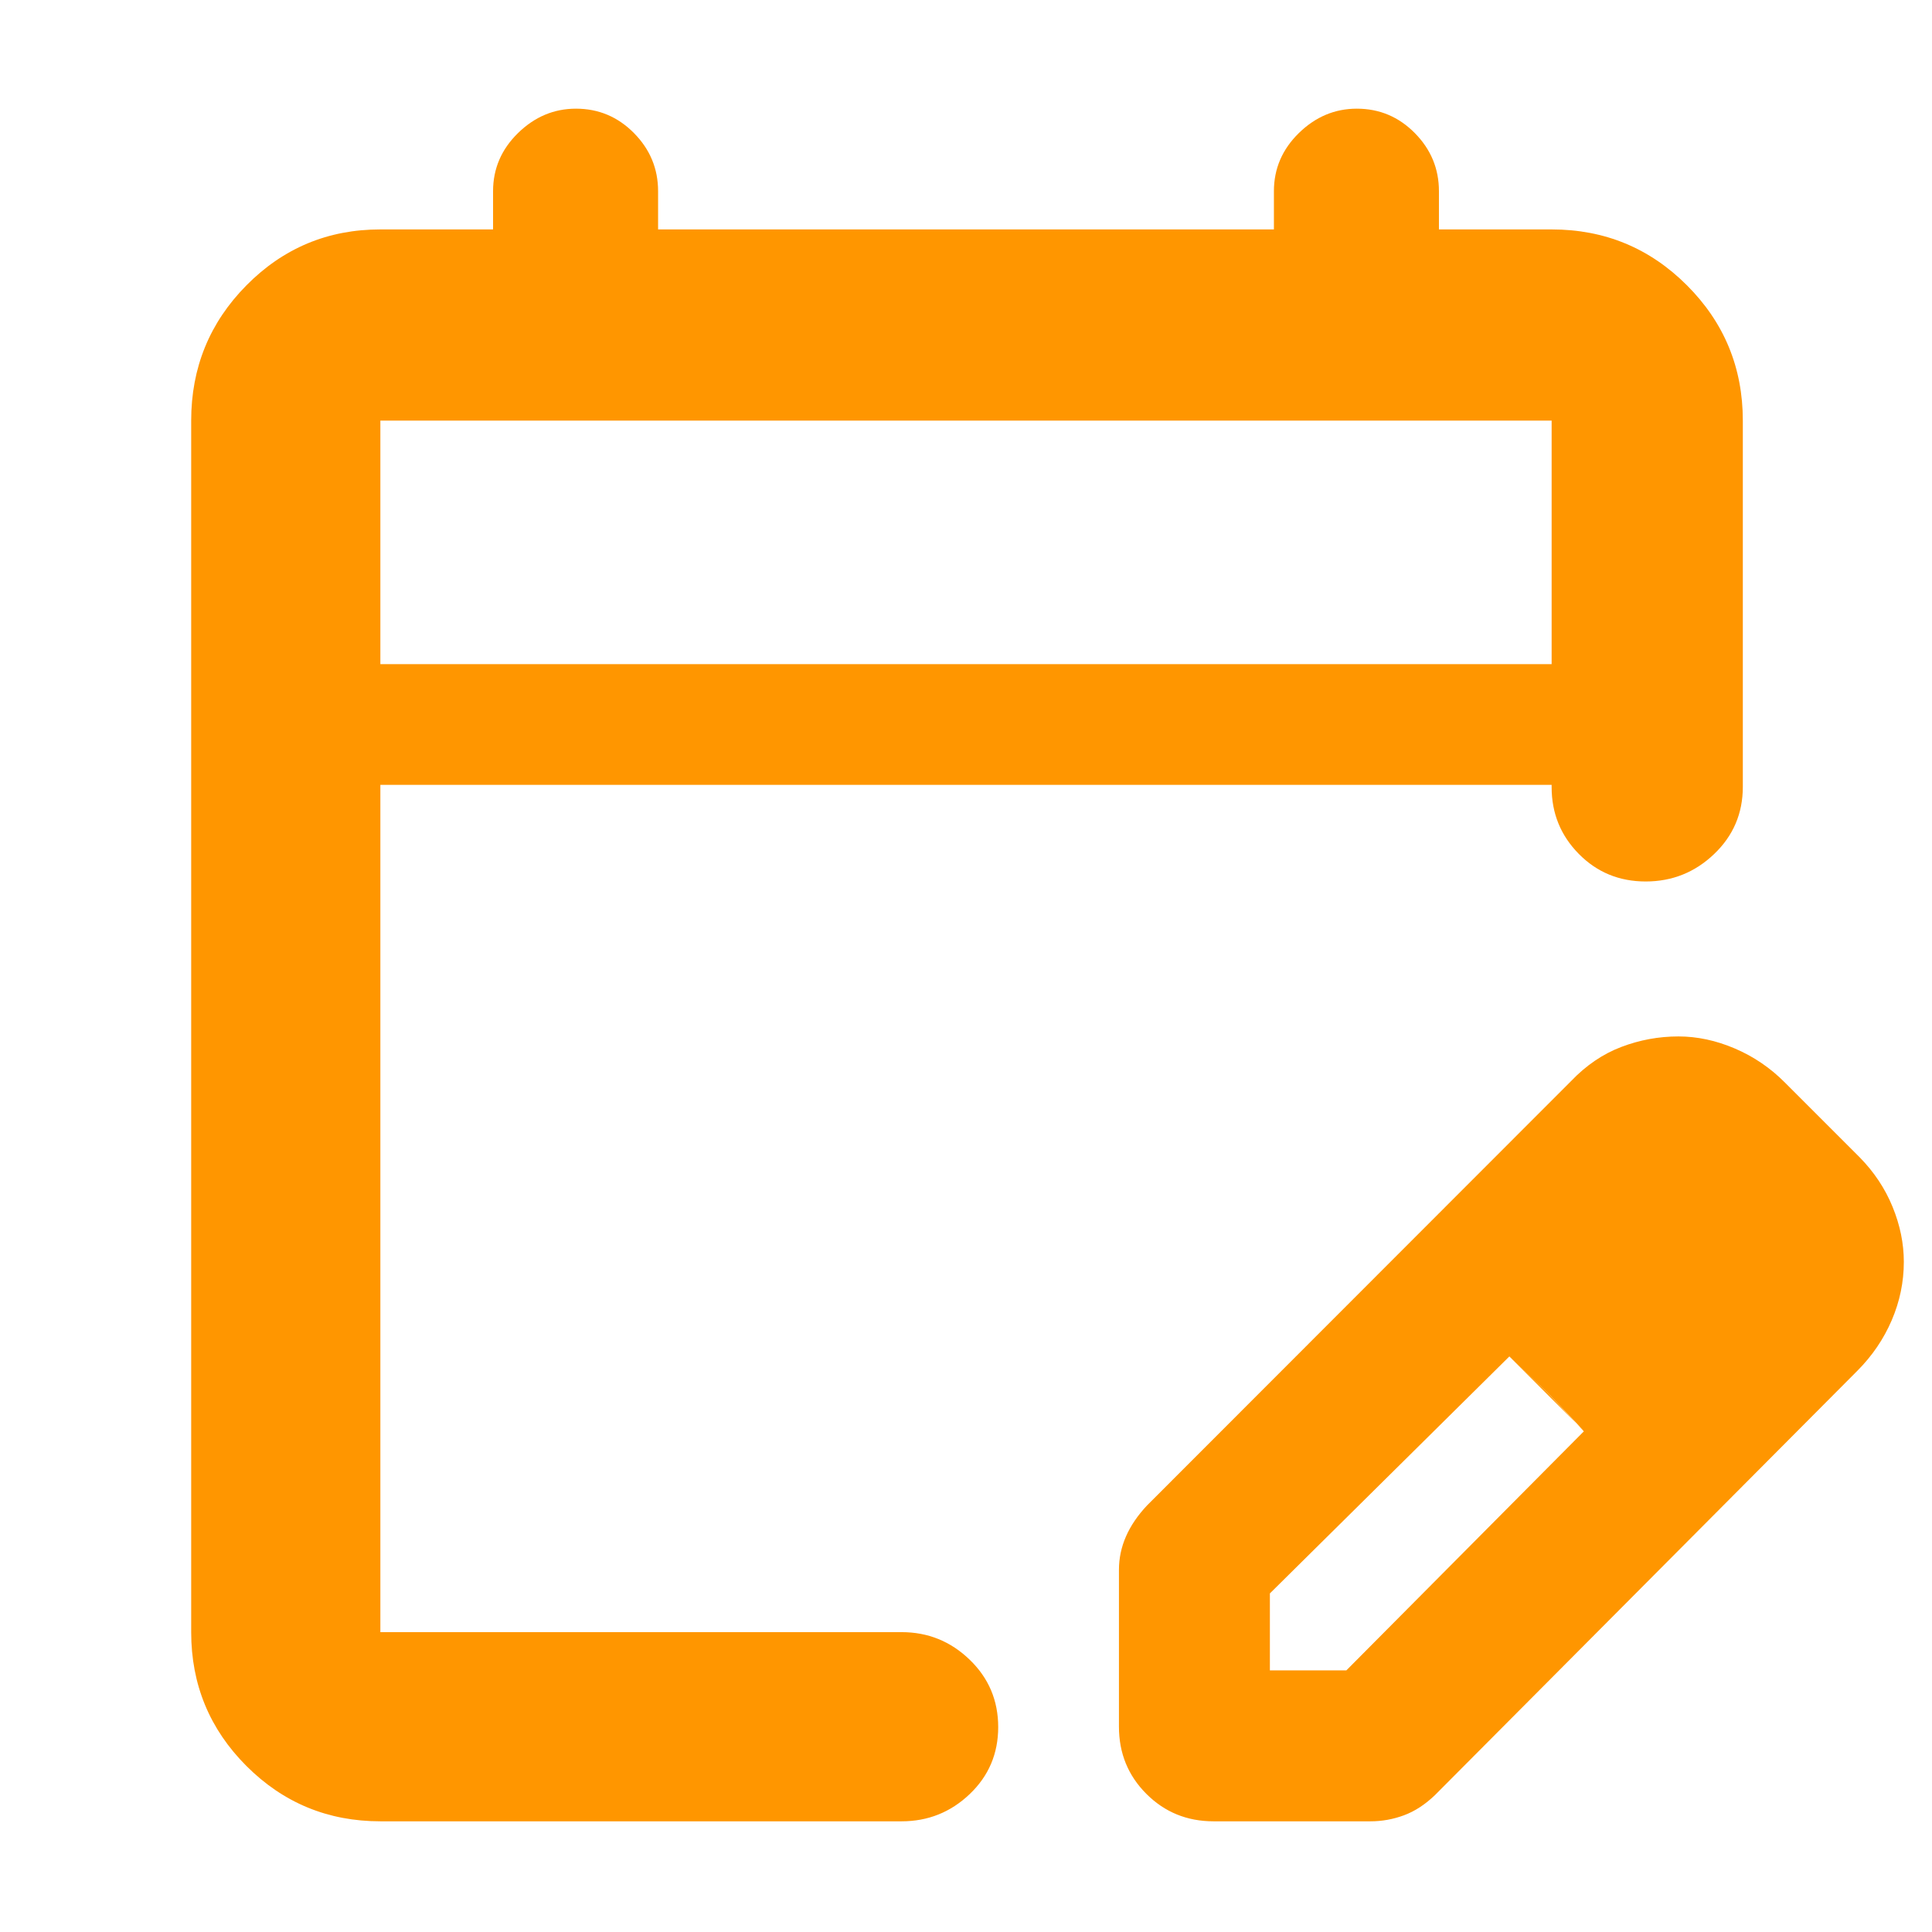 <svg xmlns="http://www.w3.org/2000/svg" height="48" viewBox="0 -960 960 960" width="48"><path fill="rgb(255, 150, 0)" d="M189-55q-39.05 0-66.53-27.47Q95-109.95 95-149v-602q0-39.46 27.47-67.23Q149.95-846 189-846h56v-19q0-16.75 12.39-28.88 12.4-12.12 28.8-12.12 16.83 0 28.82 12.12Q327-881.75 327-865v19h306v-19q0-16.75 12.39-28.88 12.4-12.12 28.8-12.12 16.84 0 28.82 12.12Q715-881.75 715-865v19h56q39.46 0 67.23 27.77Q866-790.46 866-751v182q0 19.75-14.26 33.37-14.27 13.63-34 13.63-19.74 0-33.24-13.7-13.5-13.69-13.5-33.15V-570H189v421h259q19.63 0 33.81 13.68Q496-121.65 496-101.82 496-82 481.81-68.5 467.63-55 448-55H189Zm0-575h582v-121H189v121Zm0 0v-121 121Zm367 528v-78q0-8.57 3.5-16.57T570-212l210.61-210.77q11.24-11.77 24.98-17T834-445q14 0 28.05 6T887-422l37 37q10.82 11 16.41 24.67Q946-346.67 946-333q0 15-6 29t-17.08 25.12L713-68q-7.29 7-15.36 10T681-55h-78q-19.75 0-33.37-13.63Q556-82.25 556-102Zm315-231-37-37 37 37ZM631-130h38l118-118.77-18-19.12L750-286 631-168.24V-130Zm138-138-19-18 37 37-18-19Z"/></svg>